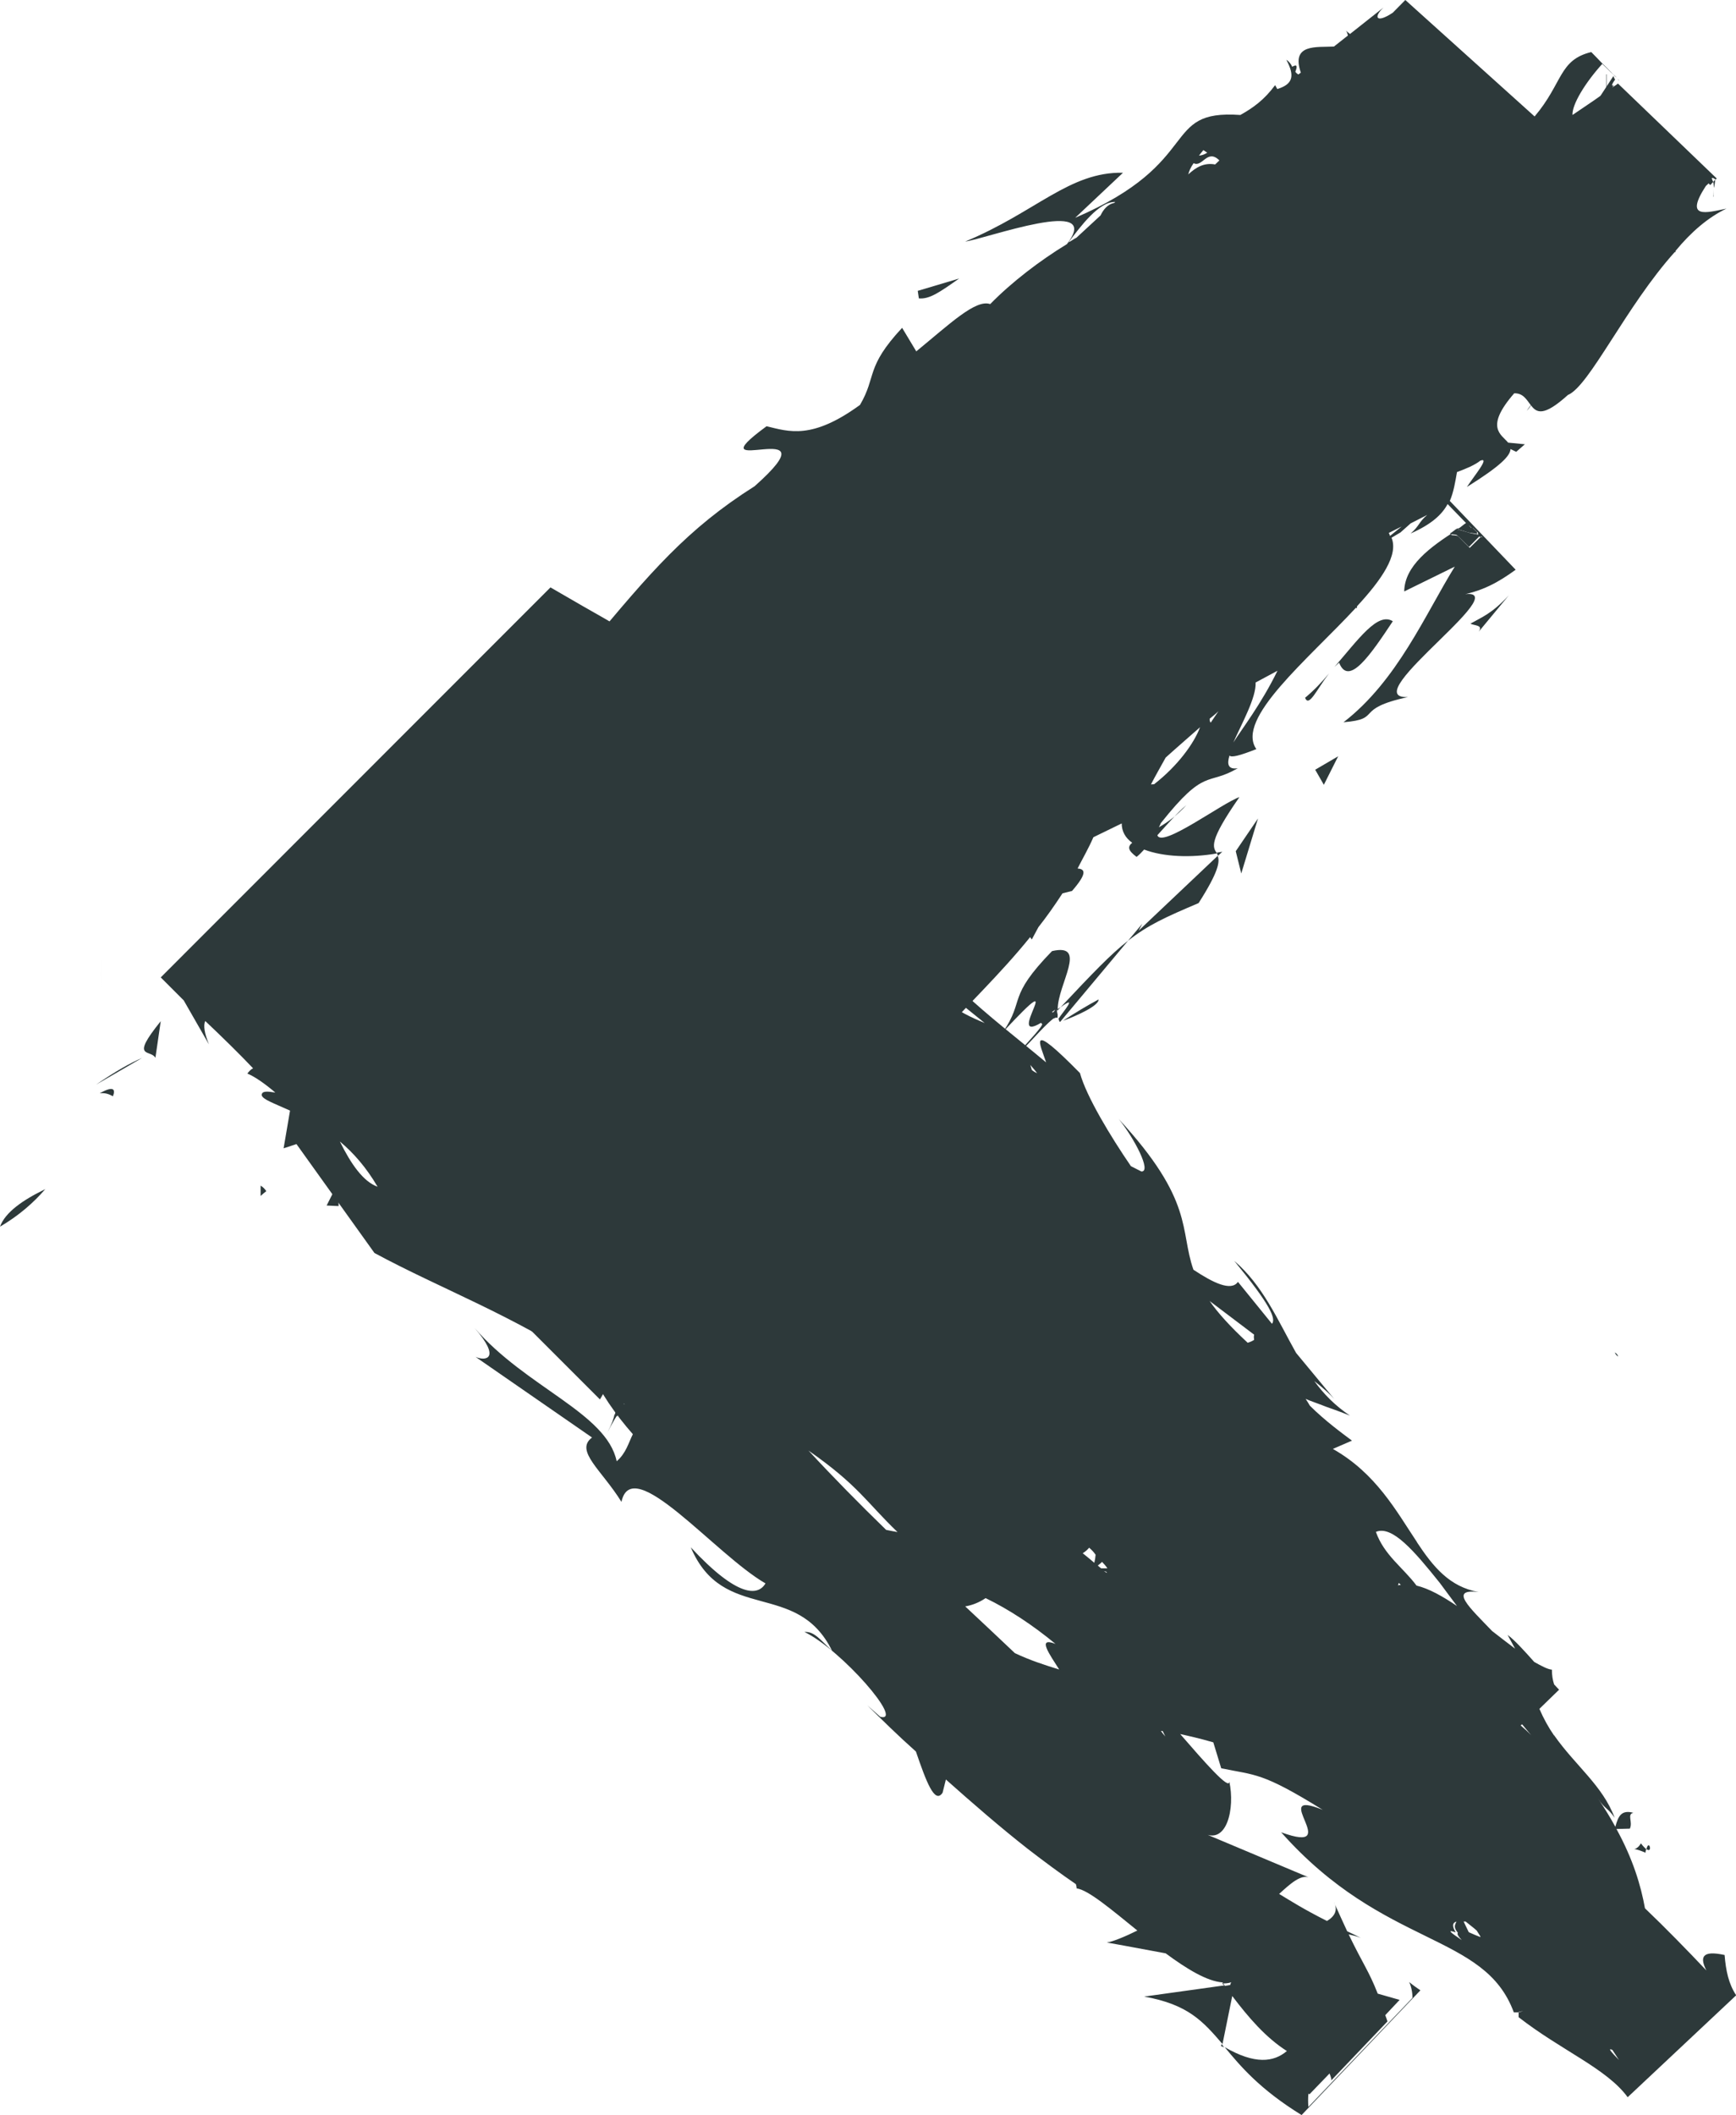 <?xml version="1.0" encoding="UTF-8"?>
<!-- Generator: Adobe Illustrator 12.0.0, SVG Export Plug-In . SVG Version: 6.00 Build 51448)  -->
<!DOCTYPE svg PUBLIC "-//W3C//DTD SVG 1.1//EN" "http://www.w3.org/Graphics/SVG/1.1/DTD/svg11.dtd">
<svg version="1.1" id="Layer_1" xmlns="http://www.w3.org/2000/svg" xmlns:xlink="http://www.w3.org/1999/xlink" width="9.439" height="11.496" viewBox="0 0 9.439 11.496" overflow="visible" enable-background="new 0 0 9.439 11.496" xml:space="preserve">
<g>
	<path fill="#2D393A" d="M5.086,5.846c0.061-0.027,0.142-0.072,0.25-0.145L5.086,5.846z"/>
	<path fill="#2D393A" d="M0.845,5.75l0.029-0.199C0.704,5.761,0.819,5.702,0.845,5.75"/>
</g>
<g>
	<path fill="#2D393A" d="M2.522,6.55C2.502,6.529,2.481,6.514,2.46,6.512C2.475,6.559,2.503,6.57,2.522,6.55"/>
	<path fill="#2D393A" d="M2.348,6.736C2.336,6.693,2.323,6.673,2.307,6.659C2.317,6.703,2.331,6.736,2.348,6.736"/>
	<path fill="#2D393A" d="M4.573,6.832c0.014,0.057,0.148,0.141,0.135-0.044C4.647,6.788,4.594,6.792,4.573,6.832"/>
	<path fill="#2D393A" d="M4.975,6.713C4.989,6.738,5.008,6.768,5.034,6.8C5.032,6.805,5.032,6.811,5.03,6.814L4.905,6.761   C4.93,6.751,4.952,6.736,4.975,6.713 M4.454,6.663L4.356,6.725C4.264,6.669,4.299,6.607,4.381,6.546l0.023,0.132   c-0.002-0.044-0.01-0.089-0.02-0.134c0.023-0.019,0.051-0.034,0.08-0.051L4.454,6.663z M2.297,6.539   c0.002-0.032,0.006-0.063,0.016-0.077c0.004-0.006,0.01-0.006,0.016-0.005C2.323,6.492,2.315,6.518,2.297,6.539 M2.155,6.591   c-0.018,0-0.033,0.001-0.053,0c0.018-0.028,0.035-0.06,0.053-0.088C2.157,6.541,2.157,6.566,2.155,6.591 M1.874,6.563   c-0.004-0.05-0.008-0.097,0-0.127c0.023-0.012,0.047-0.021,0.07-0.029c0.004,0.001,0.006,0,0.012,0.002   c0.029,0.072,0.01,0.113-0.01,0.164C1.921,6.568,1.897,6.564,1.874,6.563 M1.776,6.553l0.049-0.097   c0.004-0.002,0.008-0.003,0.012-0.005c0.004,0.04,0.004,0.074,0.004,0.105C1.819,6.555,1.797,6.554,1.776,6.553 M1.417,6.501V6.445   C1.431,6.453,1.44,6.463,1.448,6.475C1.438,6.482,1.426,6.493,1.417,6.501 M0.551,5.193L0.551,5.193   c0,0.066-0.002,0.135-0.002,0.198C0.549,5.331,0.551,5.263,0.551,5.193 M0.569,3.987C0.567,4.021,0.567,4.056,0.567,4.091   C0.567,4.056,0.567,4.021,0.569,3.987 M0.583,3.982c-0.002,0-0.006,0.001-0.008,0.002C0.577,3.983,0.581,3.982,0.583,3.982    M3.825,3.612c0.018,0.086,0.49,0.006,0.012,0.239c0.264-0.057,0.449,0.001,0.598,0.088C4.347,3.953,4.259,3.97,4.173,3.996   c-0.051-0.003-0.098,0-0.143,0.007C4.005,3.982,3.975,3.97,3.938,3.969c-0.002-0.034,0-0.065,0.031-0.088   c-0.09,0.008-0.184,0.02-0.273,0.032C3.698,3.909,3.702,3.906,3.704,3.9C3.686,3.906,3.673,3.911,3.663,3.917   c-0.133,0.017-0.258,0.03-0.367,0.02C3.551,3.877,3.776,3.795,3.825,3.612"/>
	<path fill="#2D393A" d="M8.78,7.352c0.002,0.006,0.008,0.015,0.018,0.022C8.797,7.366,8.79,7.357,8.78,7.352"/>
	<path fill="#2D393A" d="M8.922,10.02c-0.033,0.058-0.074,0.008,0.025,0.051c0-0.008,0.002-0.012,0.004-0.019   C8.944,10.045,8.935,10.038,8.922,10.02"/>
	<path fill="#2D393A" d="M8.952,10.051C8.987,10.079,8.967,9.993,8.952,10.051"/>
	<path fill="#2D393A" d="M6.639,11.122c0.007,0.003,0.011,0.004,0.017,0.007c-0.004-0.005-0.01-0.012-0.014-0.018L6.639,11.122z"/>
	<path fill="#2D393A" d="M5.354,5.561c-0.07-0.029-0.15-0.065-0.234-0.134l0.035-0.032C5.214,5.45,5.284,5.504,5.354,5.561    M5.639,5.834C5.629,5.829,5.621,5.825,5.61,5.816c-0.002-0.01-0.006-0.019-0.008-0.027C5.614,5.803,5.628,5.818,5.639,5.834    M2.053,6.451C1.975,6.423,1.908,6.327,1.848,6.205C1.921,6.266,1.991,6.345,2.053,6.451 M6.819,7.255   c-0.002,0.007-0.002,0.017,0,0.028C6.809,7.29,6.797,7.295,6.784,7.299C6.69,7.212,6.622,7.137,6.577,7.072L6.819,7.255z    M4.88,8.328C4.86,8.325,4.839,8.32,4.818,8.316C4.673,8.175,4.531,8.031,4.396,7.885C4.667,8.074,4.712,8.167,4.88,8.328    M7.829,8.605C7.858,8.645,7.891,8.688,7.922,8.73C7.844,8.677,7.769,8.635,7.702,8.619C7.629,8.521,7.526,8.454,7.481,8.327   C7.569,8.29,7.689,8.43,7.829,8.605 M5.739,8.936c-0.104-0.041-0.031,0.058,0.02,0.139C5.681,9.051,5.6,9.025,5.518,8.986   c-0.084-0.08-0.176-0.166-0.27-0.254c0.037-0.006,0.076-0.021,0.111-0.045C5.485,8.748,5.616,8.834,5.739,8.936 M7.605,8.605   c0.004,0.002,0.006,0.006,0.012,0.01C7.611,8.616,7.605,8.616,7.601,8.618C7.603,8.615,7.603,8.611,7.605,8.605 M6.002,8.54   c0.006,0.002,0.01,0.002,0.015,0.005c0,0.002,0,0.003,0,0.005C6.012,8.546,6.008,8.543,6.002,8.54 M5.987,8.525   c-0.006-0.004-0.012-0.01-0.018-0.015C5.977,8.503,5.985,8.498,5.992,8.49c0.011,0.012,0.021,0.022,0.029,0.035   C6.01,8.525,5.999,8.525,5.987,8.525 M5.887,8.443c0.017-0.01,0.027-0.021,0.035-0.03c0.015,0.013,0.025,0.024,0.035,0.038   C5.956,8.465,5.954,8.479,5.95,8.495C5.928,8.477,5.909,8.46,5.887,8.443 M8.325,9.432C8.307,9.413,8.288,9.396,8.268,9.379   l0.008-0.006L8.325,9.432z M6.336,9.439c-0.01-0.012-0.018-0.021-0.024-0.03c0.002,0,0.006,0.001,0.01,0.001L6.336,9.439z    M7.969,10.445c0.025,0.021,0.045,0.035,0.06,0.049l0.021,0.033c0,0,0,0-0.002,0.002c-0.017-0.006-0.035-0.014-0.062-0.026   l-0.028-0.058C7.959,10.445,7.963,10.445,7.969,10.445 M7.915,10.504c-0.021-0.034-0.018-0.052,0.004-0.059   c-0.008,0.02-0.018,0.029,0.008,0.062c-0.006,0.004,0,0.017,0.021,0.039C7.889,10.506,7.862,10.486,7.915,10.504 M8.767,11.143   c0.014,0.02,0.022,0.035,0.036,0.055C8.76,11.154,8.739,11.13,8.767,11.143 M6.689,10.79L6.66,10.795   c-0.004-0.004-0.01-0.009-0.016-0.014c0.019,0.001,0.034,0,0.051-0.006C6.691,10.779,6.691,10.785,6.689,10.79 M0.999,5.438   l0.137,0.239C1.111,5.615,1.105,5.574,1.116,5.55c0.094,0.089,0.182,0.175,0.26,0.257C1.364,5.813,1.353,5.824,1.345,5.836   C1.382,5.85,1.441,5.891,1.497,5.939C1.454,5.932,1.423,5.929,1.423,5.953c0.004,0.023,0.066,0.044,0.154,0.084L1.542,6.242   l0.07-0.023l0.424,0.592c0.367,0.198,0.742,0.332,1.182,0.621c0.057,0.068,0.115,0.137,0.178,0.2c-0.055,0-0.143-0.108-0.193-0.196   c0.061,0.135,0.143,0.252,0.238,0.36C3.418,7.841,3.404,7.9,3.353,7.943C3.298,7.68,2.859,7.542,2.58,7.218   C2.726,7.386,2.642,7.4,2.586,7.376l0.633,0.438c-0.096,0.072,0.053,0.177,0.16,0.35c0.057-0.271,0.51,0.286,0.783,0.443   c-0.039,0.068-0.15,0.08-0.406-0.196c0.176,0.416,0.576,0.173,0.768,0.562C4.456,8.91,4.428,8.868,4.374,8.871   c0.203,0.098,0.547,0.496,0.412,0.461L4.716,9.27C4.792,9.345,4.88,9.432,4.98,9.521c0.055,0.16,0.102,0.289,0.145,0.224   l0.018-0.072C5.288,9.802,5.44,9.934,5.588,10.05c0.092,0.071,0.18,0.136,0.262,0.192c0.002,0.008,0.004,0.015,0.004,0.023   c0.063,0.008,0.189,0.115,0.33,0.229c-0.064,0.032-0.137,0.062-0.166,0.065c0,0,0.139,0.025,0.32,0.059   c0.115,0.085,0.225,0.152,0.309,0.158c0.004,0.006,0.008,0.011,0.012,0.016l-0.438,0.061c0.24,0.043,0.32,0.135,0.426,0.258   L6.7,10.85c0.088,0.116,0.182,0.226,0.297,0.299c-0.072,0.061-0.174,0.074-0.338-0.021c0.086,0.104,0.191,0.229,0.418,0.369   l0.646-0.678c-0.018-0.012-0.039-0.027-0.061-0.045c0.01,0.021,0.018,0.053,0.018,0.086l-0.566,0.593   c-0.002-0.023-0.002-0.048,0-0.072l0.006,0.003l0.109-0.113c0.008,0.021,0.014,0.037,0.006,0.041l0.309-0.324   c-0.004-0.014-0.008-0.022-0.012-0.034l0.078-0.083l-0.119-0.034c-0.049-0.125-0.08-0.16-0.158-0.322   c0.021,0.005,0.041,0.009,0.066,0.019c-0.027-0.014-0.051-0.025-0.074-0.036C7.303,10.451,7.28,10.4,7.252,10.338   c0.025,0.045,0.004,0.08-0.037,0.104c-0.125-0.063-0.196-0.108-0.26-0.147c0.057-0.052,0.121-0.112,0.168-0.087L6.538,9.962   c0.133,0.074,0.178-0.133,0.146-0.278c0.002,0.051-0.136-0.107-0.267-0.258c0.045,0.01,0.104,0.023,0.18,0.045l0.043,0.141   c0.187,0.039,0.22,0.02,0.552,0.226c-0.306-0.125,0.125,0.25-0.226,0.122c0.562,0.633,1.105,0.542,1.265,0.979   c0.014,0,0.021,0,0.026,0v-0.002v-0.002v0.002l0.025-0.006c-0.012,0.004-0.016,0.006-0.025,0.008v0.026   c0.232,0.181,0.479,0.279,0.593,0.435l0.59-0.554c-0.041-0.062-0.056-0.133-0.063-0.219c-0.127-0.028-0.134,0.015-0.099,0.084   c-0.106-0.112-0.219-0.228-0.334-0.338c-0.022-0.123-0.065-0.267-0.155-0.431l0.073-0.002c0.017-0.037-0.017-0.078,0.019-0.086   C8.817,9.837,8.799,9.87,8.783,9.93C8.756,9.881,8.726,9.831,8.689,9.777c0.037,0.057,0.055,0.051,0.09,0.104   C8.715,9.707,8.566,9.598,8.451,9.434l0.021-0.008L8.45,9.434C8.42,9.391,8.393,9.342,8.37,9.289l0.107-0.104   c-0.01-0.01-0.018-0.02-0.027-0.029c-0.008-0.024-0.012-0.051-0.012-0.08c-0.023-0.002-0.057-0.02-0.096-0.042   C8.285,8.97,8.233,8.913,8.197,8.887l0.041,0.075C8.199,8.932,8.156,8.9,8.113,8.866C7.99,8.738,7.875,8.634,8.04,8.654   C7.881,8.626,7.792,8.516,7.704,8.383c0.002,0,0.002,0.001,0.004,0.001c-0.002,0-0.004-0.001-0.004-0.002   C7.592,8.214,7.482,8.009,7.247,7.876l0.104-0.045c-0.052-0.039-0.147-0.108-0.229-0.19C7.116,7.631,7.11,7.62,7.099,7.604   c0.021,0.01,0.067,0.025,0.112,0.043C7.278,7.67,7.34,7.695,7.34,7.695C7.262,7.643,7.198,7.579,7.146,7.507   c0.045,0.035,0.086,0.072,0.108,0.097l-0.207-0.25c-0.1-0.178-0.18-0.367-0.336-0.5c0.195,0.238,0.228,0.313,0.205,0.342   L6.731,6.968C6.694,7.021,6.596,6.973,6.489,6.902C6.413,6.686,6.495,6.529,6.083,6.083c0.084,0.104,0.18,0.287,0.123,0.285   L6.149,6.339C6.04,6.18,5.907,5.961,5.872,5.833c-0.29-0.295-0.217-0.158-0.184-0.058c-0.165-0.138-0.301-0.24-0.471-0.398   l0.006-0.006c-0.42-0.564-0.314,0.002-0.725-0.549l0.309,0.095l-0.279-0.23L4.669,4.65c-0.34-0.211-0.402-0.32-0.652-0.608   c0.008,0.118-0.178,0.109-0.422-0.12C3.476,3.715,3.761,3.934,3.407,3.615C3.501,3.633,3.61,3.648,3.69,3.752L3.561,3.671   l0.064,0.062l0.084,0.049c0.018,0.026,0.033,0.057,0.047,0.095c0.033-0.009,0.098,0.012,0.141,0.014l0.141,0.08L3.909,3.89   c0.004,0,0.01,0.001,0.014,0C3.796,3.664,3.487,3.442,3.359,3.328c0.047,0.048,0.102,0.106,0.119,0.146   c0,0-0.152-0.091-0.307-0.178C3.107,3.259,3.046,3.224,2.993,3.193l-2.119,2.12C0.913,5.352,0.956,5.395,0.999,5.438"/>
</g>
<g>
	<path fill="#2D393A" d="M0.772,5.751C0.711,5.777,0.63,5.822,0.522,5.896L0.772,5.751z"/>
	<path fill="#2D393A" d="M5.012,5.848L4.983,6.046C5.154,5.835,5.039,5.895,5.012,5.848"/>
</g>
<path fill="#2D393A" d="M8.767,0.474L8.76,0.469L8.767,0.474z"/>
<g>
	<path fill="#2D393A" d="M8.65,1.824C8.667,1.81,8.676,1.798,8.687,1.785C8.676,1.797,8.665,1.81,8.65,1.824 M7.558,2.913   C7.555,2.908,7.555,2.902,7.551,2.897l0.07-0.035L7.558,2.913z M6.706,4.036C6.752,3.932,6.831,3.792,6.827,3.71l0.119-0.064   C6.857,3.828,6.754,3.96,6.706,4.036 M6.607,0.894c-0.06-0.011-0.104,0.015-0.146,0.054C6.465,0.931,6.473,0.911,6.49,0.887   c0.048,0.025,0.074-0.081,0.14-0.015L6.607,0.894z M6.583,3.928C6.579,3.925,6.577,3.917,6.577,3.907   C6.594,3.893,6.61,3.881,6.625,3.866L6.583,3.928z M6.275,4.263c-0.004,0-0.011,0-0.017,0.001c0.023-0.045,0.052-0.095,0.08-0.146   C6.4,4.062,6.463,4.008,6.525,3.953C6.491,4.044,6.4,4.166,6.275,4.263 M6.543,0.816L6.564,0.83   C6.547,0.841,6.535,0.844,6.519,0.846C6.528,0.835,6.534,0.826,6.543,0.816 M6.058,1.103C6.023,1.11,5.999,1.139,5.984,1.171   L5.853,1.292C5.838,1.299,5.826,1.31,5.81,1.317c0.065-0.086,0.166-0.223,0.254-0.219L6.058,1.103z M3.316,7.506   c0.011-0.021,0.019-0.033,0.019-0.033c0.041-0.021,0.061-0.02,0.068-0.004C3.382,7.473,3.353,7.484,3.316,7.506 M9.387,1.134   c-0.108,0.022-0.231,0.06-0.112-0.123C9.285,1.002,9.29,0.997,9.29,0.997c0-0.003-0.002-0.004-0.005-0.005l0,0   c0,0-0.004-0.004-0.006-0.006L9.254,0.961c0,0,0.018,0.019,0.024,0.025l0.006,0.006c0.003,0.001,0.015,0.014,0.015,0.014   s0.02-0.021,0.028-0.03C9.326,0.973,9.322,1.023,9.318,1.02c0-0.001-0.002,0.049-0.004,0.049h0.002c0,0,0.002-0.051,0.002-0.049   C9.32,1.019,9.316,0.992,9.316,0.992l-0.008-0.02V0.967c0,0.001,0.006,0,0.008,0.001c0.002,0.003,0.01,0.005,0.012,0.008   C9.331,0.975,9.334,0.97,9.334,0.97L8.797,0.454C8.795,0.457,8.768,0.475,8.766,0.475L8.77,0.478c0,0,0.002,0,0,0l0,0   c0-0.001-0.002-0.003-0.002-0.004c-0.002,0-0.002,0-0.002,0L8.762,0.47l0.004,0.004c0,0,0.014-0.012,0.008-0.009   C8.756,0.47,8.77,0.449,8.782,0.432c-0.006-0.005-0.006-0.013-0.01-0.018L8.704,0.518c0,0.001,0,0.001-0.002,0.001v0.002   c-0.047,0.034-0.1,0.068-0.152,0.104C8.547,0.568,8.618,0.451,8.713,0.346c-0.02-0.021-0.041-0.043-0.061-0.063   C8.475,0.326,8.499,0.45,8.344,0.633L7.641,0L7.573,0.069c-0.09,0.06-0.107,0.025-0.051-0.028L7.34,0.185   C7.333,0.178,7.324,0.173,7.319,0.166c0.006,0.011,0.008,0.02,0.01,0.027l-0.076,0.06c-0.094,0.005-0.235-0.017-0.18,0.142   l-0.014,0.01C7.053,0.401,7.047,0.396,7.043,0.39c0.012-0.03,0.01-0.043-0.017-0.027C7.019,0.348,7.01,0.335,6.994,0.325   c0.048,0.089,0.035,0.133-0.049,0.159L6.933,0.463c-0.06,0.081-0.121,0.124-0.189,0.162C6.305,0.594,6.551,0.881,5.846,1.184   l0.26-0.245C5.815,0.933,5.633,1.153,5.248,1.313C5.355,1.3,6.006,1.06,5.801,1.327C5.656,1.415,5.5,1.534,5.384,1.653   C5.305,1.625,5.164,1.761,4.982,1.91L4.905,1.782C4.704,1.998,4.768,2.044,4.676,2.201C4.414,2.392,4.289,2.346,4.168,2.317   c-0.42,0.308,0.395-0.082-0.065,0.326C3.736,2.875,3.536,3.111,3.202,3.512C2.938,3.669,3.183,3.408,3.073,3.447L2.945,3.711   C2.894,3.751,2.887,3.71,2.883,3.689C2.74,3.87,2.965,3.814,2.722,4.074c0.034,0.184-0.703,0.298-0.911,0.727   C1.704,4.841,1.79,4.697,1.727,4.677C1.405,5.113,1.399,5.101,1.226,5.403C1.2,5.43,1.17,5.461,1.143,5.488l2.119,2.119   C3.27,7.594,3.28,7.577,3.285,7.564C3.291,7.62,3.36,7.604,3.344,7.689L3.354,7.7c0.048-0.085,0.1-0.175,0.09-0.212   c0.045-0.077,0.086-0.16,0.174-0.268c0.032,0.1,0.111,0.151-0.055,0.396c0,0,0.094-0.139,0.186-0.277   c0.095-0.139,0.182-0.281,0.182-0.281c0.027-0.004,0.1-0.048,0.164-0.082L4.046,7.052L4.13,6.98L4.128,6.959   c0.051-0.023,0.088-0.035,0.074,0c0.141-0.121,0.254-0.32,0.379-0.53C4.702,6.218,4.829,5.992,5.01,5.826   c0.002-0.03,0.021-0.081,0.075-0.169c0.172-0.191,0.352-0.36,0.516-0.563L5.61,5.107L5.646,5.04   c0.045-0.057,0.088-0.118,0.131-0.184l0.052-0.013C5.913,4.746,5.9,4.724,5.859,4.721c0.028-0.055,0.06-0.11,0.086-0.17   l0.154-0.075c0,0.043,0.02,0.079,0.057,0.105C6.131,4.602,6.131,4.622,6.18,4.658c0.015-0.012,0.027-0.025,0.041-0.04   c0.104,0.04,0.255,0.046,0.396,0.021C6.594,4.605,6.569,4.577,6.739,4.333C6.647,4.364,6.315,4.613,6.293,4.54   c0.053-0.058,0.104-0.118,0.158-0.164C6.401,4.431,6.35,4.469,6.301,4.497C6.305,4.49,6.308,4.483,6.312,4.474   c0.243-0.306,0.25-0.2,0.418-0.298C6.678,4.184,6.67,4.155,6.685,4.107c0.01,0.012,0.055,0.001,0.146-0.035   c-0.115-0.165,0.28-0.486,0.541-0.768l0.006,0.002v-0.01c0.135-0.146,0.227-0.28,0.188-0.373l0.049-0.029l0.055-0.049L7.76,2.799   C7.713,2.839,7.717,2.86,7.67,2.9c0.115-0.051,0.17-0.103,0.201-0.16c0.033,0.034,0.066,0.068,0.1,0.103   c-0.01,0.006-0.026,0.02-0.045,0.034c0.015,0.001,0.033-0.006,0.062-0.02C7.994,2.863,8,2.868,8.006,2.874L8.008,2.87   c0,0.001,0.031,0.027,0.029,0.027C8.031,2.896,8.042,2.908,8.035,2.906C8.019,2.901,8.008,2.902,7.988,2.897   c-0.03-0.01-0.055-0.016-0.063-0.018c0,0.001-0.002,0.001-0.002,0.002c0.004,0.001,0.037,0.01,0.071,0.021   c0.021,0.006,0.037,0.011,0.052,0.015c0.004,0.002,0.004,0.002,0.006,0.002l0.002-0.004c0,0,0.008,0.006,0.006,0.005   C8.055,2.919,8.053,2.919,8.051,2.919l-0.06,0.059c0,0-0.057-0.056-0.062-0.062C7.922,2.908,7.899,2.912,7.889,2.907   C7.897,2.902,7.91,2.892,7.922,2.883c0-0.001-0.002-0.001-0.002-0.001C7.775,2.974,7.637,3.076,7.635,3.215L7.91,3.08   C7.75,3.338,7.598,3.7,7.305,3.926c0.217-0.018,0.049-0.071,0.35-0.137C7.35,3.803,8.327,3.138,7.918,3.239   C8.06,3.217,8.151,3.162,8.241,3.097L7.883,2.723c0.021-0.049,0.029-0.101,0.039-0.157c0.049-0.018,0.097-0.038,0.127-0.062   c0.054-0.021-0.032,0.08-0.073,0.143C8.16,2.532,8.211,2.478,8.213,2.441l0.031,0.015l0.047-0.041L8.2,2.406   C8.163,2.361,8.071,2.324,8.233,2.138c0.049-0.002,0.068,0.036,0.09,0.064L8.301,2.233c0.011-0.011,0.017-0.019,0.023-0.03   c0.031,0.041,0.068,0.064,0.201-0.056c0.117-0.048,0.316-0.483,0.582-0.778v0.004c0.002-0.002,0.004-0.007,0.004-0.01   C9.194,1.262,9.288,1.181,9.387,1.134"/>
	<path fill="#2D393A" d="M0,6.668C0.028,6.59,0.124,6.523,0.246,6.464C0.184,6.536,0.104,6.607,0,6.668"/>
	<path fill="#2D393A" d="M7.924,2.911C7.93,2.917,7.987,2.973,7.987,2.973l0.059-0.06c-0.002,0-0.002,0-0.004-0.001   C8.026,2.908,8.008,2.903,7.989,2.897C7.954,2.886,7.92,2.877,7.917,2.876C7.903,2.886,7.892,2.896,7.883,2.9   C7.894,2.908,7.917,2.903,7.924,2.911"/>
	<polygon fill="#2D393A" points="8.769,0.478 8.769,0.478 8.767,0.475  "/>
	<line fill="#2D393A" x1="8.767" y1="0.474" x2="8.767" y2="0.474"/>
	<polygon fill="#2D393A" points="8.767,0.474 8.769,0.478 8.769,0.478  "/>
	<path fill="#2D393A" d="M3.303,7.786c0.015-0.027,0.031-0.06,0.05-0.089L3.342,7.686C3.337,7.71,3.327,7.741,3.303,7.786"/>
	<path fill="#2D393A" d="M8.03,2.902c0.006,0.002-0.004-0.01,0.002-0.009c0.002,0.001-0.029-0.026-0.029-0.027L8,2.87   C7.995,2.864,7.989,2.859,7.983,2.853c-0.027,0.015-0.047,0.02-0.061,0.02C7.92,2.874,7.92,2.874,7.918,2.876   c0.01,0.002,0.032,0.007,0.063,0.018C8.002,2.899,8.014,2.898,8.03,2.902"/>
	<rect x="8.734" y="0.404" fill="#2D393A" width="0.002" height="0.127"/>
	<path fill="#2D393A" d="M0.542,5.943c0.033-0.004,0.053,0.006,0.072,0.016C0.63,5.919,0.615,5.902,0.542,5.943"/>
	<path fill="#2D393A" d="M5.018,5.811L5.006,5.823c0,0.01,0.002,0.018,0.006,0.024L5.018,5.811z"/>
	<path fill="#2D393A" d="M5.215,1.514L4.99,1.581l0.006,0.041C5.055,1.627,5.108,1.589,5.215,1.514"/>
	<path fill="#2D393A" d="M3.912,7.607C3.897,7.572,3.785,7.602,3.74,7.582l-0.104,0.16C3.721,7.691,3.866,7.58,3.912,7.607"/>
	<path fill="#2D393A" d="M3.741,7.583l0.155-0.239C3.714,7.513,3.702,7.564,3.741,7.583"/>
</g>
<polygon fill="#2D393A" points="4.673,6.861 4.618,7.031 4.731,6.746 "/>
<g>
	<path fill="#2D393A" d="M5.575,6C5.483,6.132,5.359,6.243,5.167,6.355C5.13,6.486,5.36,6.324,5.302,6.439   C5.429,6.296,5.505,6.141,5.575,6"/>
	<path fill="#2D393A" d="M5.575,6c0.047-0.068,0.09-0.143,0.124-0.229C5.653,5.837,5.616,5.916,5.575,6"/>
	<path fill="#2D393A" d="M4.473,6.938L4.326,6.945c-0.024,0.022-0.052,0.05-0.079,0.076C4.278,7.021,4.346,7.032,4.473,6.938"/>
	<path fill="#2D393A" d="M4.321,6.945h0.006c0.086-0.082,0.146-0.139,0.172-0.162C4.476,6.803,4.422,6.854,4.321,6.945"/>
	<path fill="#2D393A" d="M4.227,7.041c0.007-0.007,0.013-0.012,0.02-0.02C4.232,7.021,4.225,7.023,4.227,7.041"/>
	<path fill="#2D393A" d="M3.865,7.32l0.178-0.271L3.816,7.24C3.839,7.254,3.904,7.245,3.865,7.32"/>
	<path fill="#2D393A" d="M5.528,5.732c-0.131,0.103-0.262,0.215-0.376,0.33c0.005,0.039-0.008,0.131,0.119,0   C5.329,5.948,5.42,5.85,5.522,5.741c-0.004,0.003-0.01,0.008-0.014,0.011C5.514,5.746,5.522,5.738,5.528,5.732"/>
	<path fill="#2D393A" d="M4.803,6.486c0.005-0.01,0.011-0.019,0.016-0.024C4.801,6.467,4.79,6.475,4.803,6.486"/>
</g>
<polygon fill="#2D393A" points="6.616,4.635 6.622,4.652 6.646,4.63 "/>
<g>
	<path fill="#2D393A" d="M5.118,6.07C5.014,6.146,4.977,6.216,4.946,6.289c0.062-0.073,0.129-0.148,0.207-0.227   C5.149,6.045,5.145,6.038,5.118,6.07"/>
	<path fill="#2D393A" d="M5.973,5.433C5.913,5.465,5.846,5.505,5.779,5.549C5.846,5.525,5.976,5.468,5.973,5.433"/>
	<path fill="#2D393A" d="M4.87,6.451C4.866,6.457,4.862,6.462,4.859,6.468C4.903,6.454,4.892,6.45,4.87,6.451"/>
	<path fill="#2D393A" d="M4.87,6.451c0.037-0.057,0.056-0.11,0.078-0.162C4.897,6.35,4.853,6.408,4.819,6.462   C4.835,6.456,4.854,6.452,4.87,6.451"/>
	<path fill="#2D393A" d="M6.211,5.021L6.133,5.114c0.109-0.086,0.205-0.129,0.384-0.205c0.11-0.172,0.116-0.226,0.104-0.257   l-0.43,0.407L6.211,5.021z"/>
	<path fill="#2D393A" d="M5.767,5.475c0.096-0.07,0.016,0.021-0.012,0.063C5.757,5.542,5.759,5.55,5.761,5.554h0.004l0.369-0.441   C6.04,5.186,5.939,5.292,5.767,5.475"/>
	<path fill="#2D393A" d="M5.724,5.504C5.722,5.503,5.722,5.502,5.72,5.501c0.006-0.005,0.01-0.007,0.018-0.013   C5.734,5.495,5.73,5.5,5.724,5.504 M5.72,5.17C5.472,5.425,5.575,5.432,5.454,5.609c0.378-0.405,0,0.074,0.206-0.049l0.006,0.006   c0.008,0.008-0.077,0.1-0.137,0.164c0.002-0.002,0.006-0.004,0.008-0.006c-0.004,0.004-0.01,0.01-0.015,0.016   c0.07-0.059,0.142-0.153,0.205-0.203c0.004-0.001,0.006-0.002,0.01-0.004c0-0.002,0.012,0,0.014-0.002c-0.002-0.004,0-0.01,0-0.014   C5.749,5.509,5.747,5.5,5.747,5.49c0.002-0.002,0.004-0.002,0.004-0.004C5.751,5.35,5.918,5.124,5.72,5.17"/>
	<path fill="#2D393A" d="M5.528,5.732c-0.006,0.006-0.014,0.014-0.02,0.02c0.004-0.003,0.01-0.008,0.014-0.011   C5.527,5.736,5.531,5.73,5.537,5.725C5.534,5.727,5.531,5.73,5.528,5.732"/>
	<path fill="#2D393A" d="M5.749,5.495c0.006-0.009,0.012-0.013,0.018-0.021c-0.006,0.004-0.01,0.008-0.018,0.012   C5.749,5.49,5.749,5.492,5.749,5.495"/>
</g>
<polygon fill="#2D393A" points="6.719,4.627 6.749,4.748 6.84,4.449 "/>
<polygon fill="#2D393A" points="7.151,4.184 7.198,4.266 7.276,4.111 "/>
<g>
	<path fill="#2D393A" d="M8.79,0.421L8.774,0.406v0.001C8.78,0.413,8.784,0.418,8.79,0.421L8.79,0.421"/>
	<polyline fill="#2D393A" points="8.79,0.421 8.79,0.421 8.803,0.436 8.79,0.421  "/>
	<path fill="#2D393A" d="M8.788,0.423c0.006,0.005,0.01,0.01,0.014,0.014c0.002,0,0.002,0,0.002,0   C8.797,0.432,8.793,0.427,8.788,0.423L8.788,0.423"/>
	<polyline fill="#2D393A" points="7.911,2.873 7.911,2.873 7.913,2.873 7.911,2.873  "/>
	<path fill="#2D393A" d="M8.775,0.408C8.754,0.387,8.734,0.365,8.713,0.346c-0.002,0-0.002,0.001-0.002,0.001   C8.734,0.367,8.752,0.388,8.775,0.408L8.775,0.408z"/>
	<path fill="#2D393A" d="M8.04,3.434l0.164-0.198C8.11,3.337,8.058,3.354,7.995,3.39C8.017,3.402,8.066,3.396,8.04,3.434"/>
	<path fill="#2D393A" d="M7.573,3.377C7.491,3.325,7.387,3.474,7.256,3.625c0.008-0.008,0.019-0.017,0.025-0.023   C7.333,3.736,7.454,3.556,7.573,3.377"/>
	<path fill="#2D393A" d="M7.096,3.793c0.021,0.054,0.063-0.045,0.13-0.132C7.187,3.708,7.144,3.753,7.096,3.793"/>
</g>
</svg>